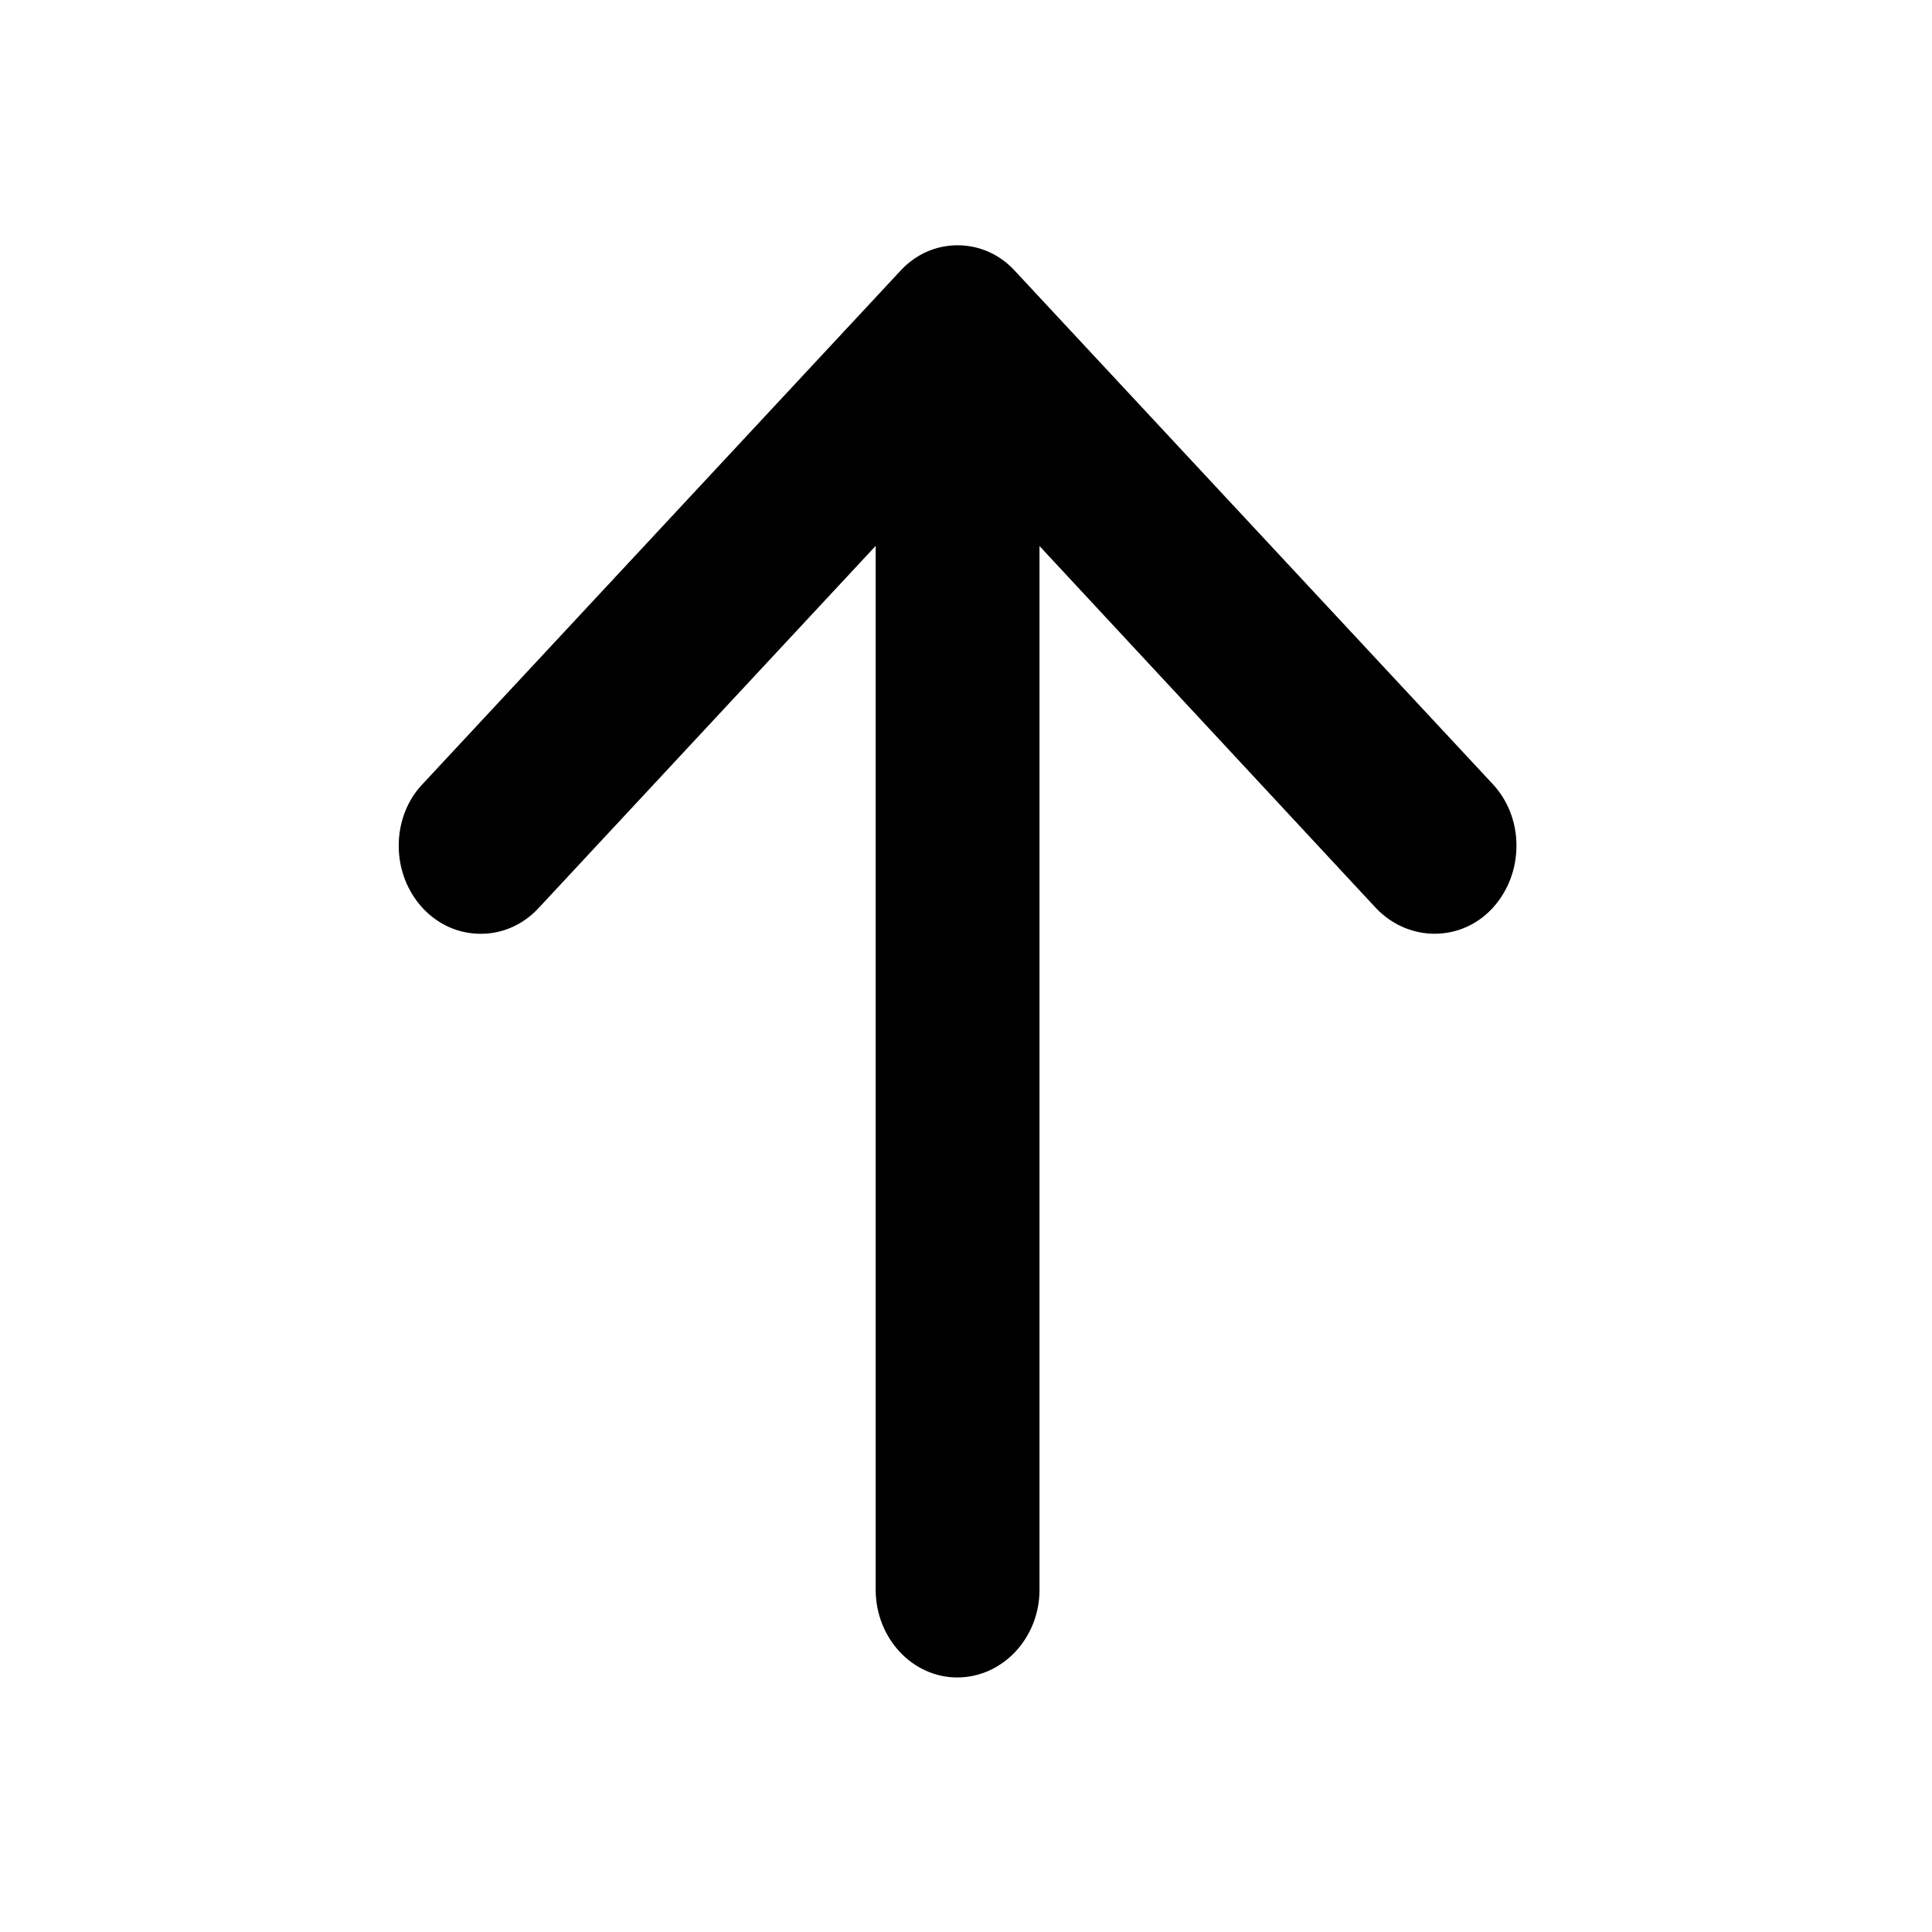 <?xml version="1.0" encoding="UTF-8"?>
<svg width="24px" height="24px" viewBox="0 0 24 24" version="1.1" xmlns="http://www.w3.org/2000/svg" xmlns:xlink="http://www.w3.org/1999/xlink">
    <!-- Generator: Sketch 52.4 (67378) - http://www.bohemiancoding.com/sketch -->
    <title>c3p-arrow-up-tail</title>
    <desc>Created with Sketch.</desc>
    <defs>
        <path d="M12.913,6.783 L12.913,19.75 C12.913,20.349 12.454,20.838 11.891,20.838 C11.333,20.838 10.879,20.349 10.878,19.75 L10.878,6.781 L6.687,11.284 C6.497,11.487 6.243,11.6 5.972,11.6 C5.698,11.6 5.445,11.487 5.254,11.284 C5.06,11.075 4.953,10.798 4.953,10.506 C4.953,10.211 5.061,9.935 5.254,9.735 L11.176,3.374 C11.365,3.163 11.621,3.047 11.895,3.047 C12.17,3.047 12.426,3.163 12.613,3.371 L18.533,9.729 C18.73,9.935 18.838,10.211 18.838,10.505 C18.838,10.798 18.731,11.075 18.538,11.284 C18.149,11.703 17.502,11.706 17.096,11.284 L12.913,6.783 Z" id="path-1"></path>
    </defs>
    <g id="Page-1" stroke="none" stroke-width="1" fill="none" fill-rule="evenodd">
        <g id="C3p-icon-pack" transform="translate(-1839, -140)">
            <g id="Group" transform="translate(63, 86)">
                <g id="c3p-arrow-up-tail" transform="translate(1776, 54)">
                    <mask id="mask-2" fill="white">
                        <use xlink:href="#path-1"></use>
                    </mask>
                    <use id="Mask" fill="#000000" xlink:href="#path-1"></use>
                </g>
            </g>
        </g>
    </g>
</svg>